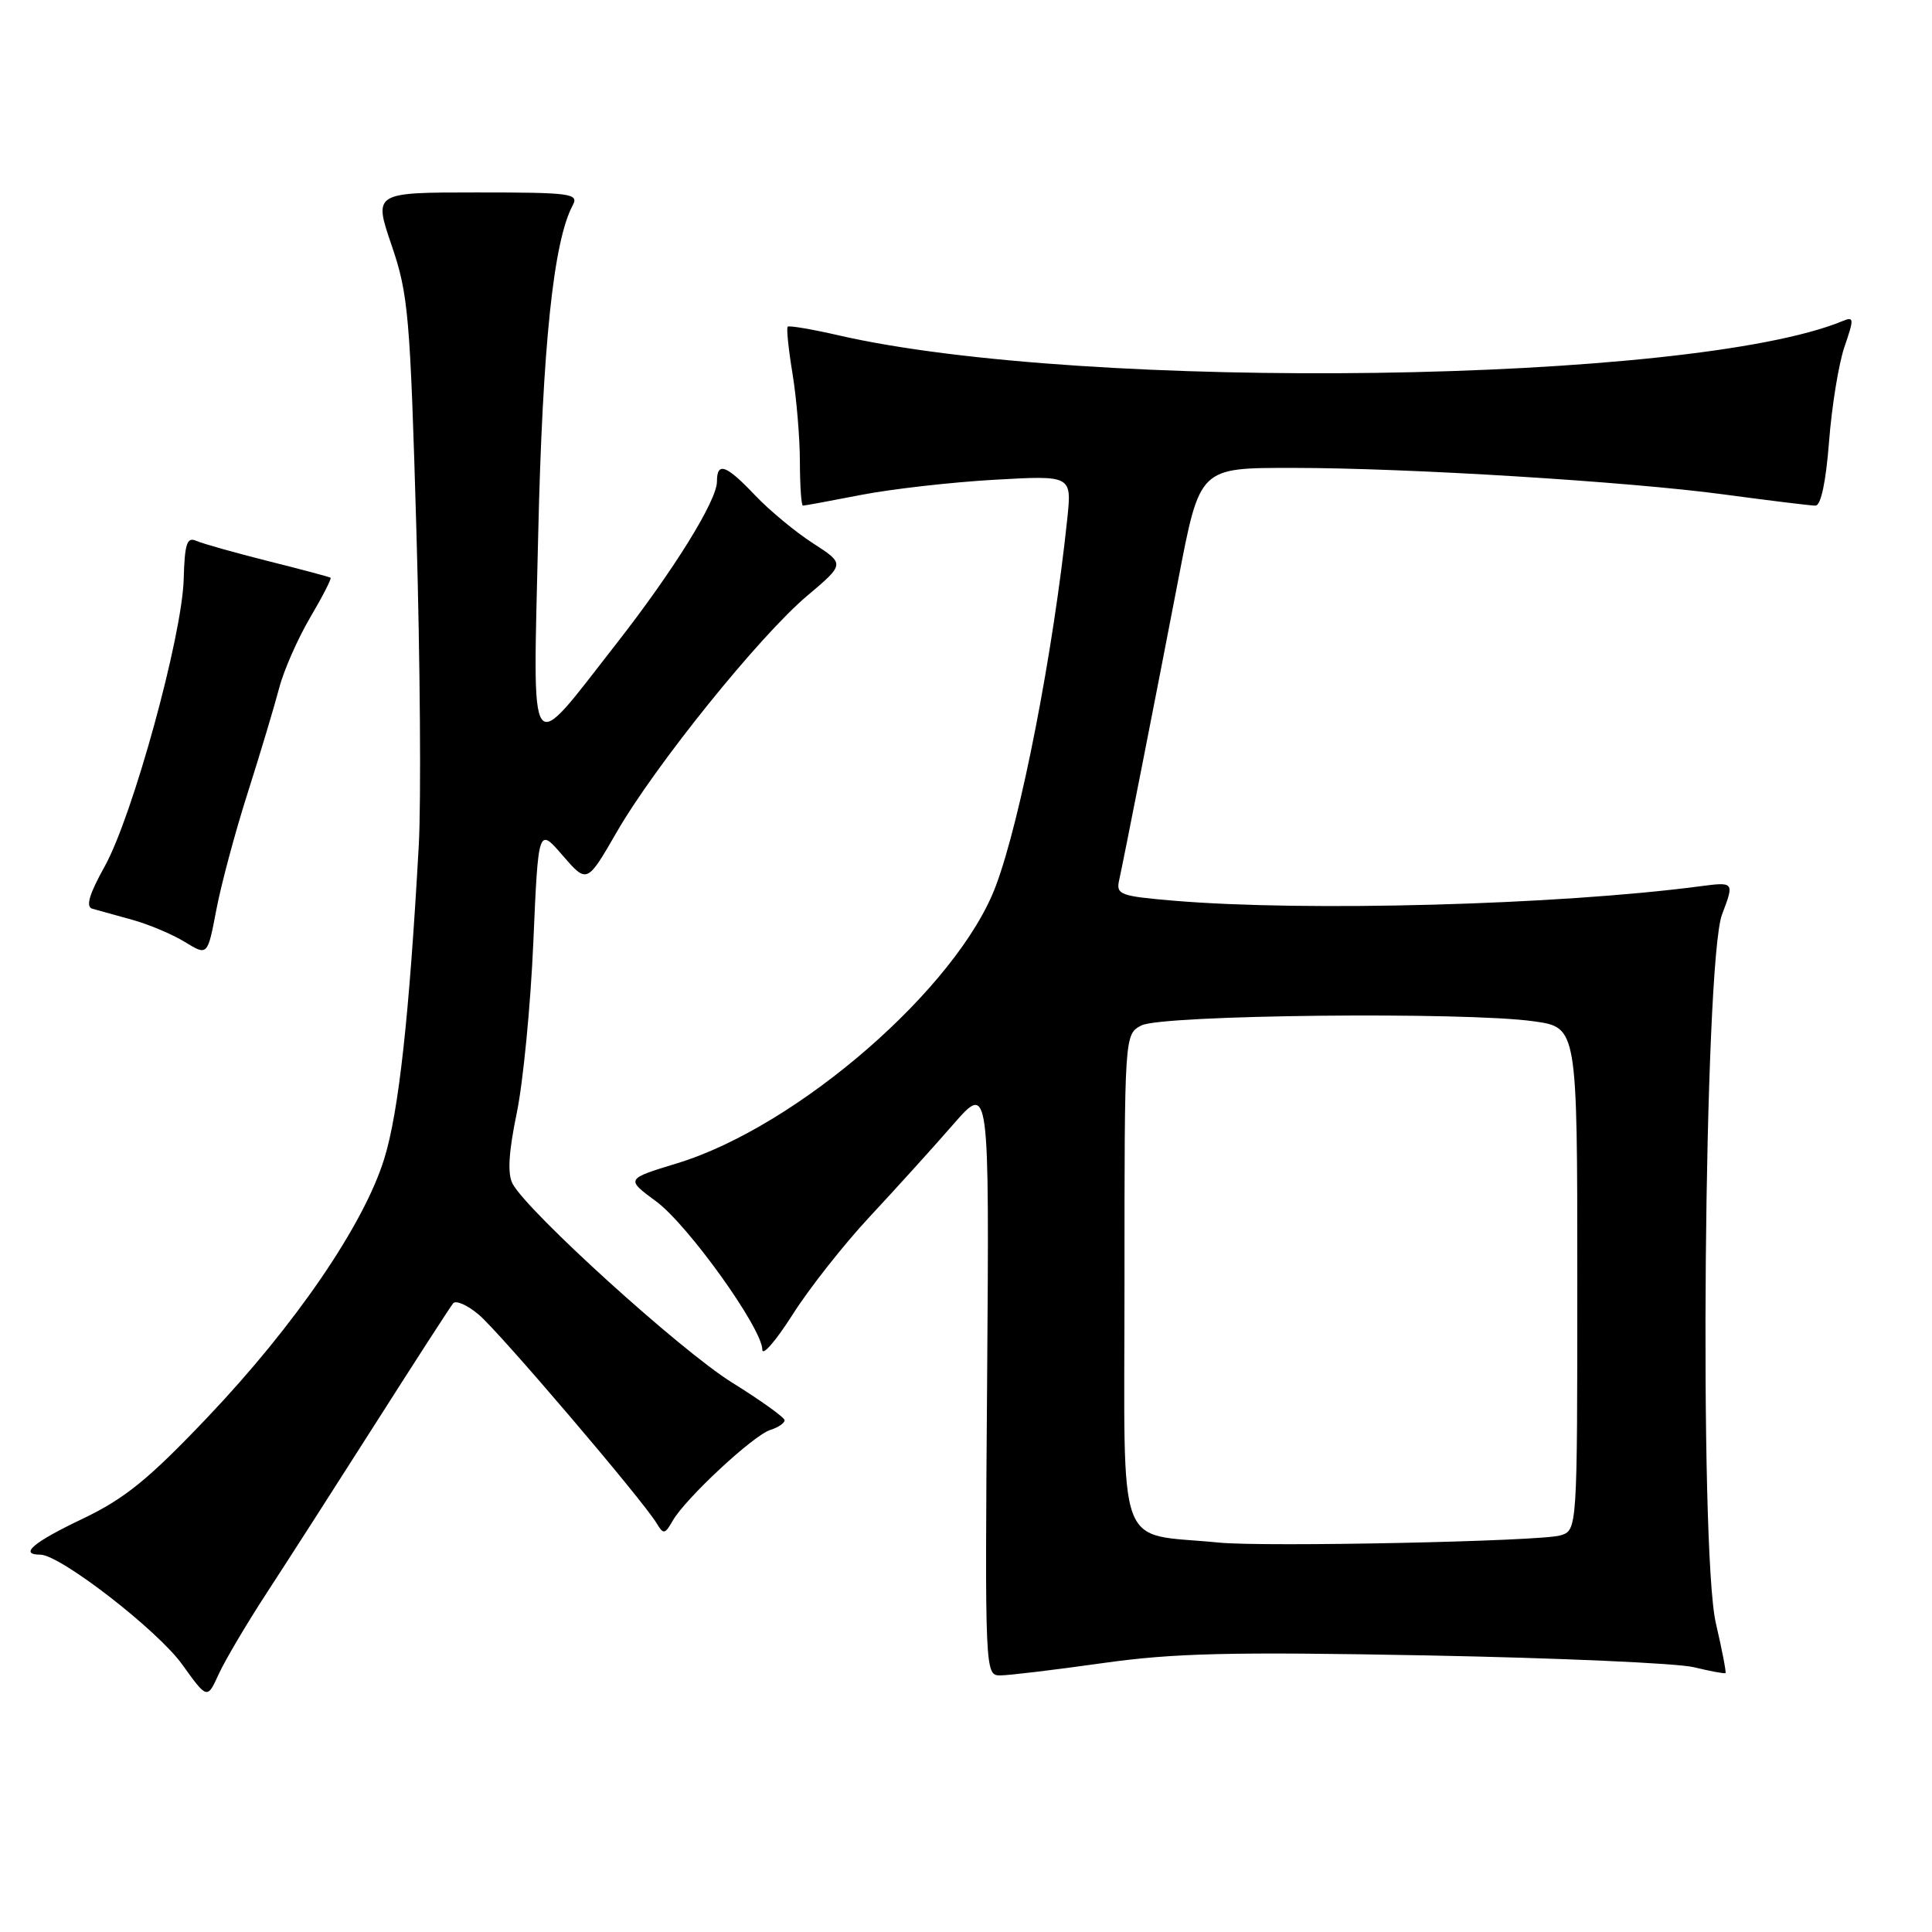 <?xml version="1.0" encoding="UTF-8" standalone="no"?>
<!DOCTYPE svg PUBLIC "-//W3C//DTD SVG 1.1//EN" "http://www.w3.org/Graphics/SVG/1.1/DTD/svg11.dtd" >
<svg xmlns="http://www.w3.org/2000/svg" xmlns:xlink="http://www.w3.org/1999/xlink" version="1.1" viewBox="0 0 256 256">
 <g >
 <path fill="currentColor"
d=" M 35.39 211.00 C 38.08 206.88 44.58 196.75 49.83 188.50 C 55.08 180.25 59.68 173.14 60.04 172.70 C 60.41 172.25 61.94 172.93 63.44 174.20 C 66.20 176.52 85.13 198.73 87.00 201.83 C 87.91 203.35 88.10 203.32 89.14 201.50 C 90.81 198.57 99.81 190.19 102.06 189.48 C 103.13 189.14 103.98 188.56 103.96 188.18 C 103.94 187.81 100.79 185.55 96.96 183.17 C 90.18 178.95 69.92 160.58 67.92 156.85 C 67.23 155.55 67.39 152.70 68.47 147.50 C 69.32 143.39 70.31 133.18 70.67 124.82 C 71.33 109.62 71.33 109.62 74.55 113.35 C 77.78 117.08 77.78 117.08 81.70 110.29 C 86.80 101.43 100.63 84.28 106.96 78.94 C 111.96 74.72 111.96 74.72 107.73 71.99 C 105.40 70.49 101.95 67.63 100.05 65.63 C 96.21 61.58 95.00 61.14 95.00 63.81 C 95.00 66.34 89.23 75.63 81.66 85.31 C 69.81 100.45 70.62 101.57 71.31 71.00 C 71.89 45.82 73.33 31.98 75.89 27.20 C 76.73 25.64 75.68 25.50 63.15 25.50 C 49.50 25.50 49.50 25.50 51.89 32.50 C 54.11 39.00 54.35 41.73 55.18 70.50 C 55.67 87.55 55.81 106.22 55.49 112.00 C 54.23 134.64 52.84 147.32 50.92 153.52 C 48.22 162.28 39.13 175.57 27.43 187.87 C 19.68 196.02 16.52 198.58 10.98 201.23 C 4.40 204.36 2.47 206.00 5.34 206.00 C 7.96 206.00 20.87 215.99 24.14 220.55 C 27.46 225.17 27.46 225.17 28.98 221.83 C 29.82 220.00 32.70 215.12 35.39 211.00 Z  M 146.04 220.38 C 155.51 219.04 162.96 218.86 189.00 219.35 C 206.32 219.68 222.29 220.38 224.47 220.92 C 226.66 221.45 228.53 221.80 228.64 221.69 C 228.75 221.58 228.18 218.60 227.36 215.08 C 225.11 205.34 225.79 127.45 228.18 121.17 C 229.82 116.84 229.82 116.84 225.16 117.45 C 206.41 119.91 173.03 120.82 155.56 119.35 C 148.37 118.74 147.86 118.54 148.30 116.60 C 148.85 114.14 153.19 92.08 156.09 77.00 C 159.01 61.82 158.83 62.00 171.41 62.00 C 186.46 62.00 215.79 63.81 228.46 65.52 C 234.49 66.33 239.93 67.00 240.56 67.00 C 241.28 67.00 241.95 63.83 242.36 58.50 C 242.72 53.82 243.64 48.16 244.41 45.93 C 245.69 42.21 245.67 41.92 244.16 42.54 C 224.16 50.81 143.83 51.95 111.10 44.43 C 107.58 43.62 104.56 43.11 104.37 43.29 C 104.19 43.47 104.48 46.30 105.02 49.56 C 105.55 52.83 105.99 58.09 105.99 61.25 C 106.00 64.41 106.18 67.00 106.39 67.00 C 106.61 67.00 110.10 66.36 114.14 65.57 C 118.19 64.79 126.12 63.89 131.76 63.57 C 142.02 62.99 142.02 62.99 141.42 68.74 C 139.56 86.46 135.27 108.52 131.96 117.37 C 126.93 130.81 105.72 149.27 89.70 154.15 C 82.91 156.22 82.91 156.22 86.93 159.18 C 91.17 162.30 100.99 176.01 101.01 178.83 C 101.01 179.75 102.81 177.67 105.01 174.21 C 107.20 170.75 111.81 164.90 115.25 161.21 C 118.69 157.52 123.66 152.03 126.30 149.00 C 131.09 143.50 131.09 143.50 130.80 182.75 C 130.50 221.69 130.52 222.00 132.54 222.00 C 133.66 222.00 139.74 221.27 146.04 220.38 Z  M 32.84 105.00 C 34.50 99.78 36.36 93.57 36.98 91.21 C 37.59 88.85 39.45 84.63 41.09 81.84 C 42.74 79.04 43.96 76.66 43.80 76.55 C 43.63 76.44 39.90 75.44 35.50 74.34 C 31.10 73.23 26.82 72.03 26.00 71.66 C 24.77 71.12 24.47 72.04 24.34 76.75 C 24.13 84.32 17.59 108.09 13.89 114.77 C 11.81 118.50 11.33 120.15 12.23 120.41 C 12.93 120.61 15.30 121.27 17.50 121.87 C 19.70 122.48 22.85 123.80 24.50 124.82 C 27.50 126.66 27.50 126.66 28.66 120.58 C 29.29 117.24 31.17 110.22 32.84 105.00 Z  M 161.50 204.40 C 147.68 203.02 149.00 206.66 149.00 169.97 C 149.00 137.07 149.00 137.07 151.23 135.88 C 153.87 134.47 194.18 134.04 203.25 135.33 C 209.00 136.14 209.00 136.14 209.00 169.46 C 209.00 202.77 209.00 202.77 206.75 203.45 C 204.18 204.24 167.56 205.00 161.50 204.40 Z "/>
</g>
</svg>